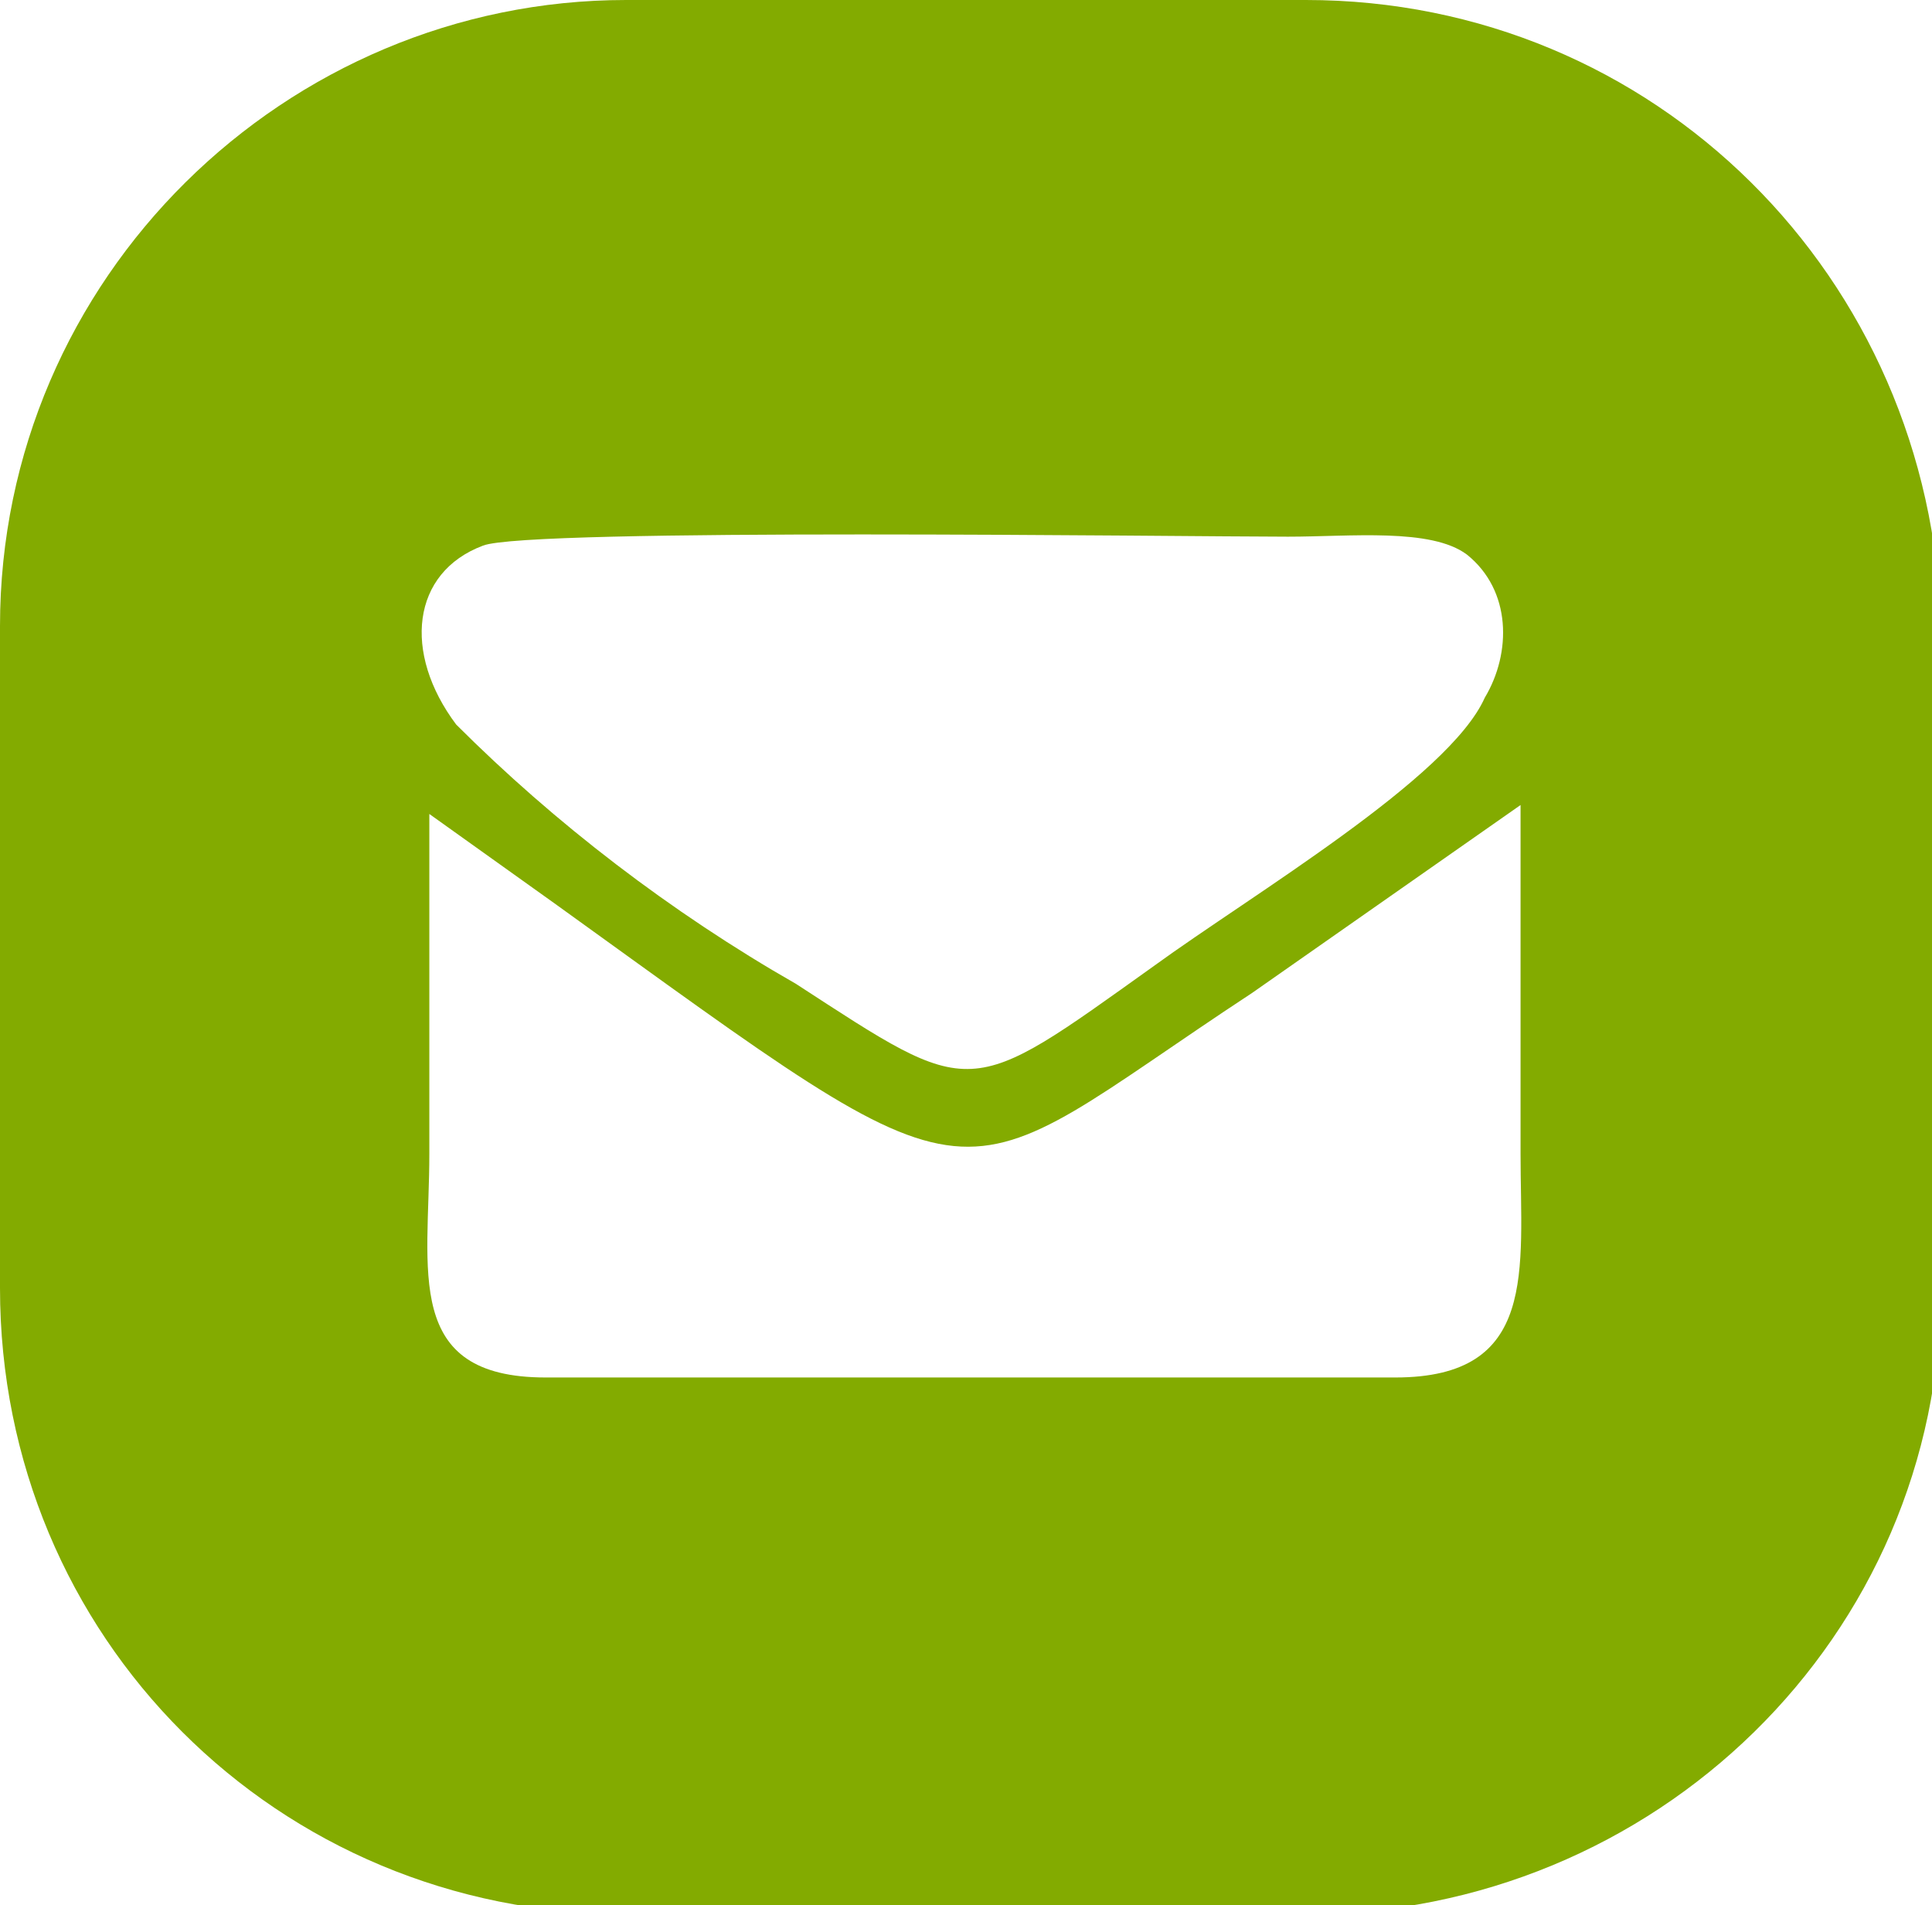 <?xml version="1.0" encoding="utf-8"?>
<!-- Generator: $$$/GeneralStr/196=Adobe Illustrator 27.6.0, SVG Export Plug-In . SVG Version: 6.00 Build 0)  -->
<svg version="1.1" id="Ebene_1" xmlns="http://www.w3.org/2000/svg" xmlns:xlink="http://www.w3.org/1999/xlink" x="0px" y="0px"
	 viewBox="0 0 21.6 21.3" style="enable-background:new 0 0 21.6 21.3;" xml:space="preserve">
<style type="text/css">
	.st0{fill-rule:evenodd;clip-rule:evenodd;fill:#83AB00;}
</style>
<path id="icon_mail" class="st0" d="M14,11.1c-3.5,2.3-2.8,2.6-7.8-1L4.8,9.1c0,1.3,0,2.5,0,3.8c0,1.3-0.3,2.5,1.3,2.5h9.5
	c1.6,0,1.4-1.2,1.4-2.5c0-1.3,0-2.6,0-3.9L14,11.1z M14.4,6c-1.2,0-8.5-0.1-9,0.1c-0.8,0.3-0.9,1.2-0.3,2c1.1,1.1,2.4,2.1,3.8,2.9
	c2,1.3,1.9,1.3,4-0.2c1.1-0.8,3.3-2.1,3.7-3c0.3-0.5,0.3-1.2-0.2-1.6C16,5.9,15.1,6,14.4,6 M7,0h7.6c3.9,0,7,3.1,7.1,7v7.4
	c0,3.9-3.2,7-7.1,7H7c-3.9,0-7-3.1-7-7V7C0,3.1,3.2,0,7,0"/>
</svg>

